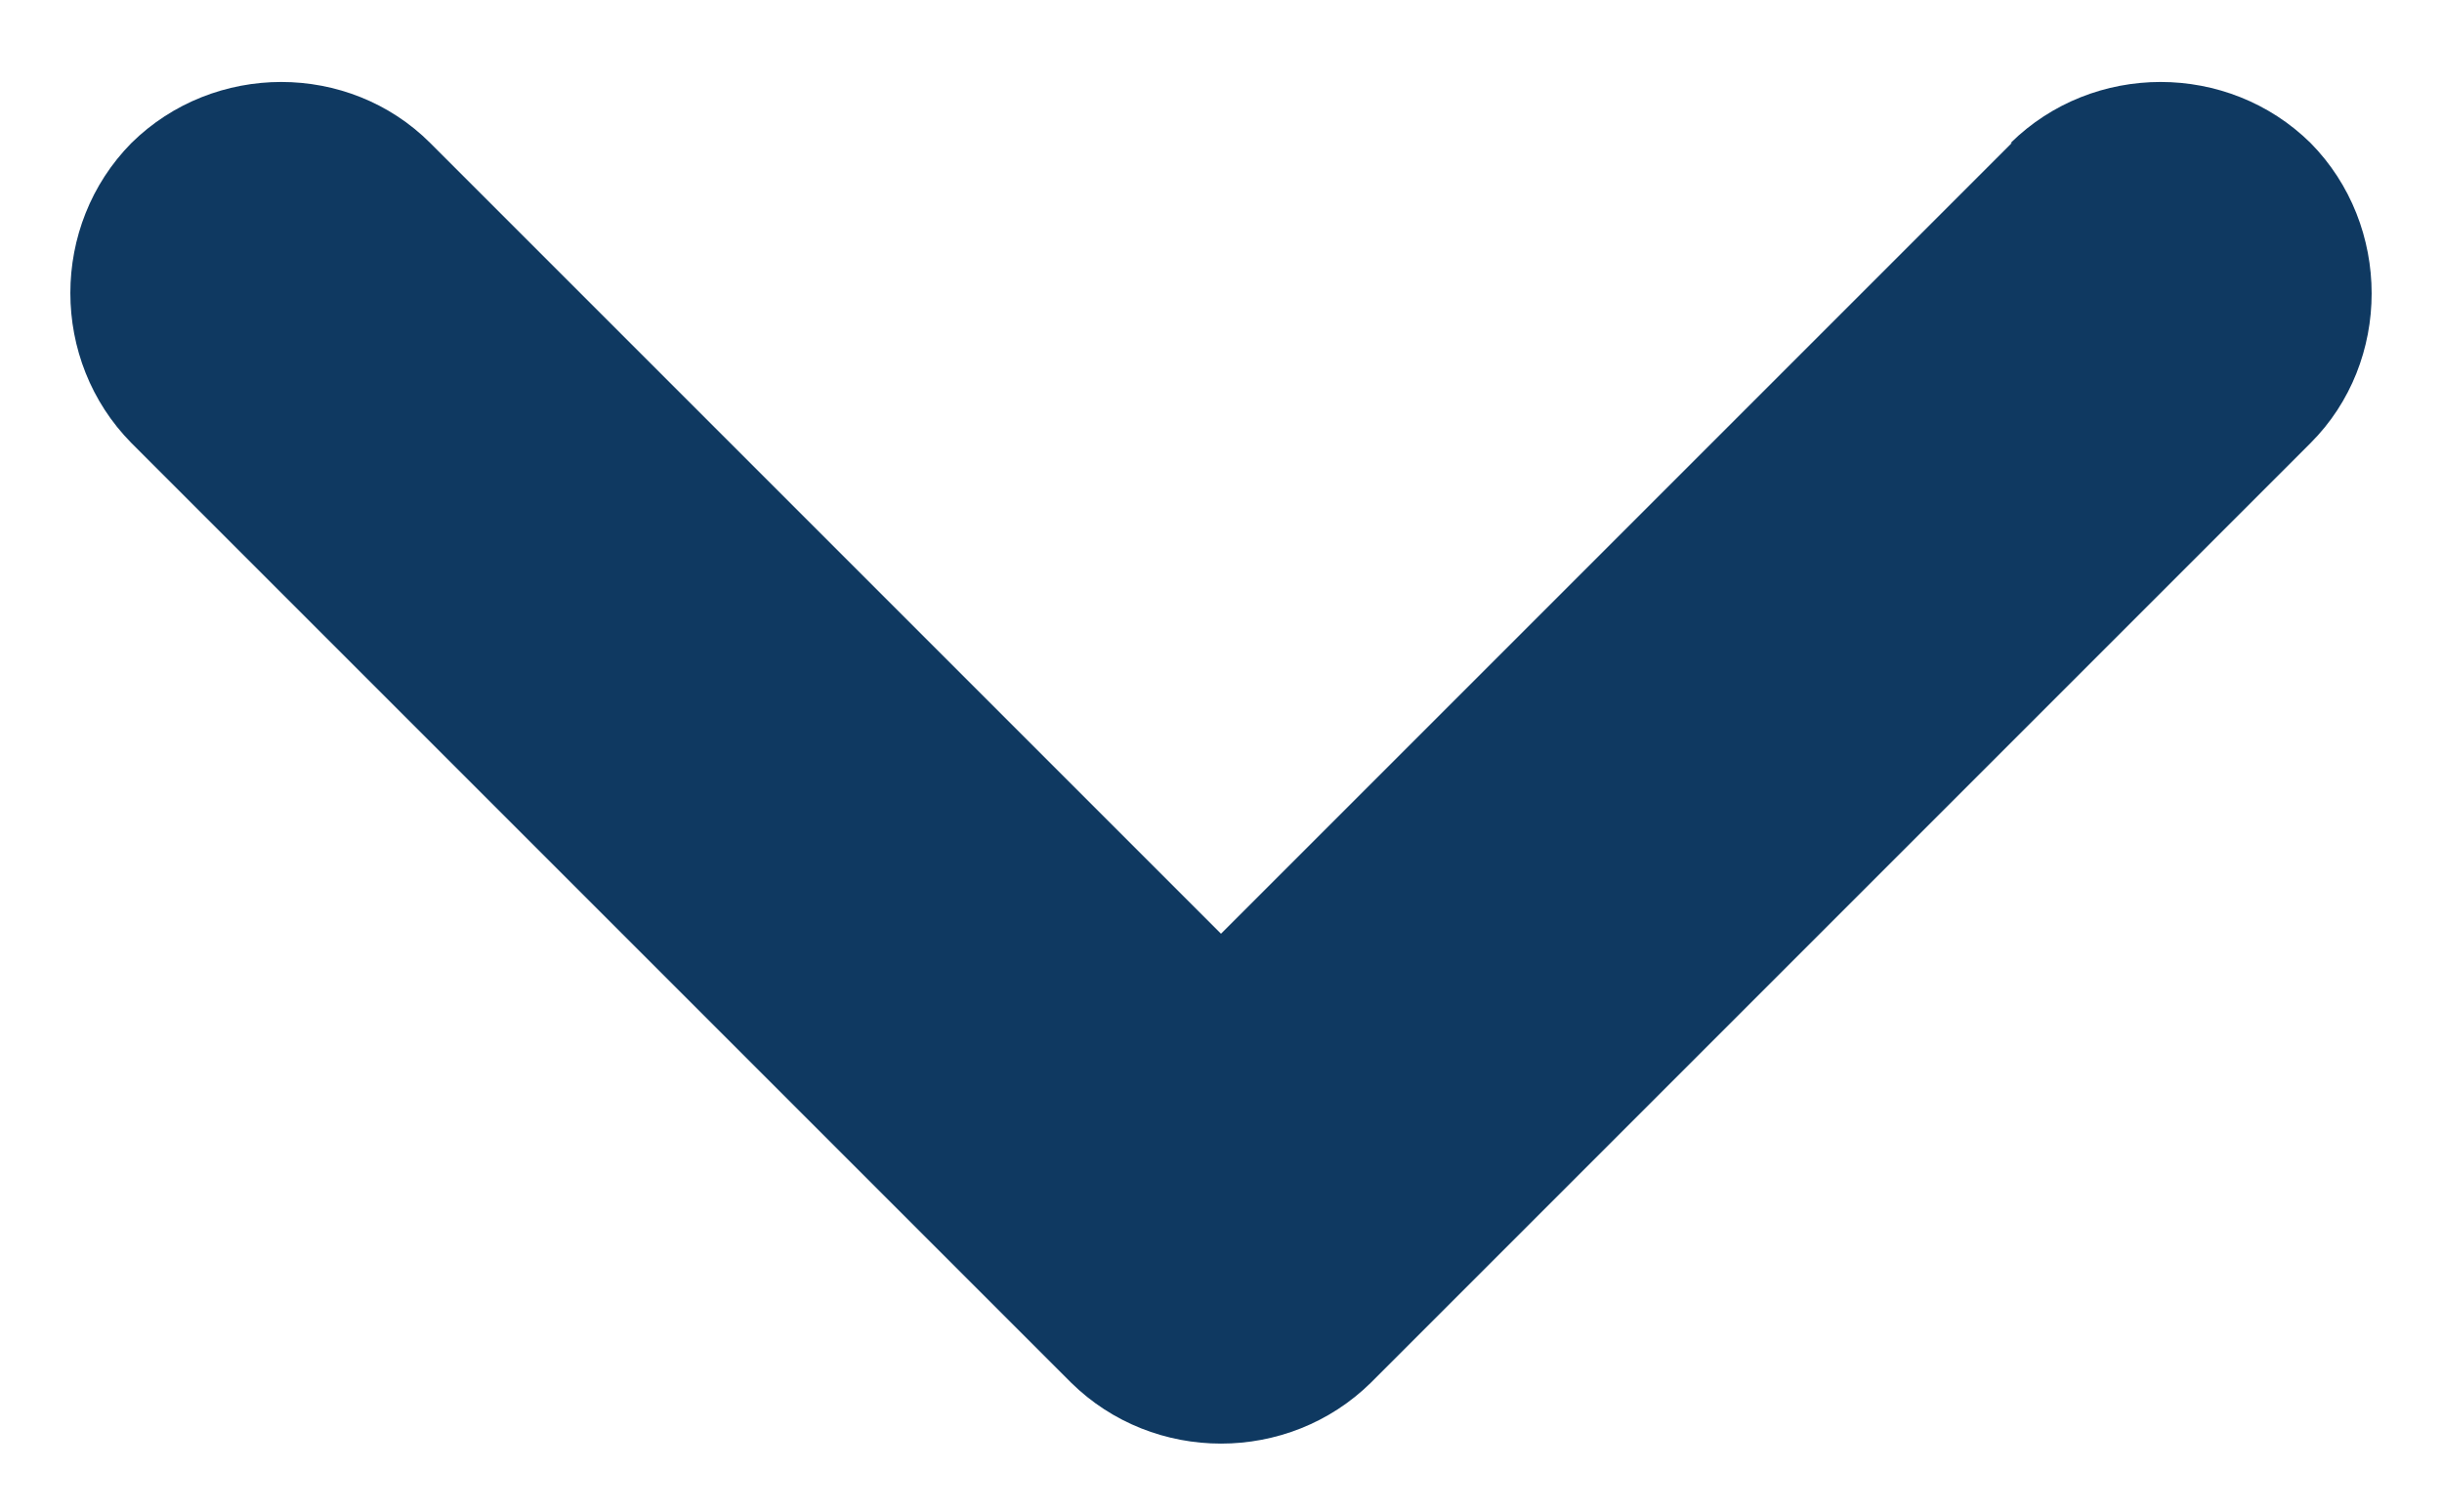 <?xml version="1.0" encoding="UTF-8"?>
<svg width="21px" height="13px" viewBox="0 0 21 13" version="1.1" xmlns="http://www.w3.org/2000/svg" xmlns:xlink="http://www.w3.org/1999/xlink">
    <!-- Generator: Sketch 50.2 (55047) - http://www.bohemiancoding.com/sketch -->
    <title>chewron-down</title>
    <desc>Created with Sketch.</desc>
    <defs></defs>
    <g id="Page-1" stroke="none" stroke-width="1" fill="none" fill-rule="evenodd">
        <g id="chewron-down" fill="#0F3961" fill-rule="nonzero">
            <path d="M17.3,1.23 L10.5,8.03 L3.7,1.23 C3,0.53 1.84,0.53 1.13,1.23 C0.43,1.94 0.43,3.1 1.13,3.81 L9.21,11.89 C9.92,12.59 11.08,12.59 11.79,11.89 L19.87,3.81 C20.57,3.11 20.57,1.94 19.87,1.23 C19.16,0.53 18,0.53 17.29,1.23 L17.3,1.23 Z" id="us10a"></path>
        </g>
    </g>
</svg>